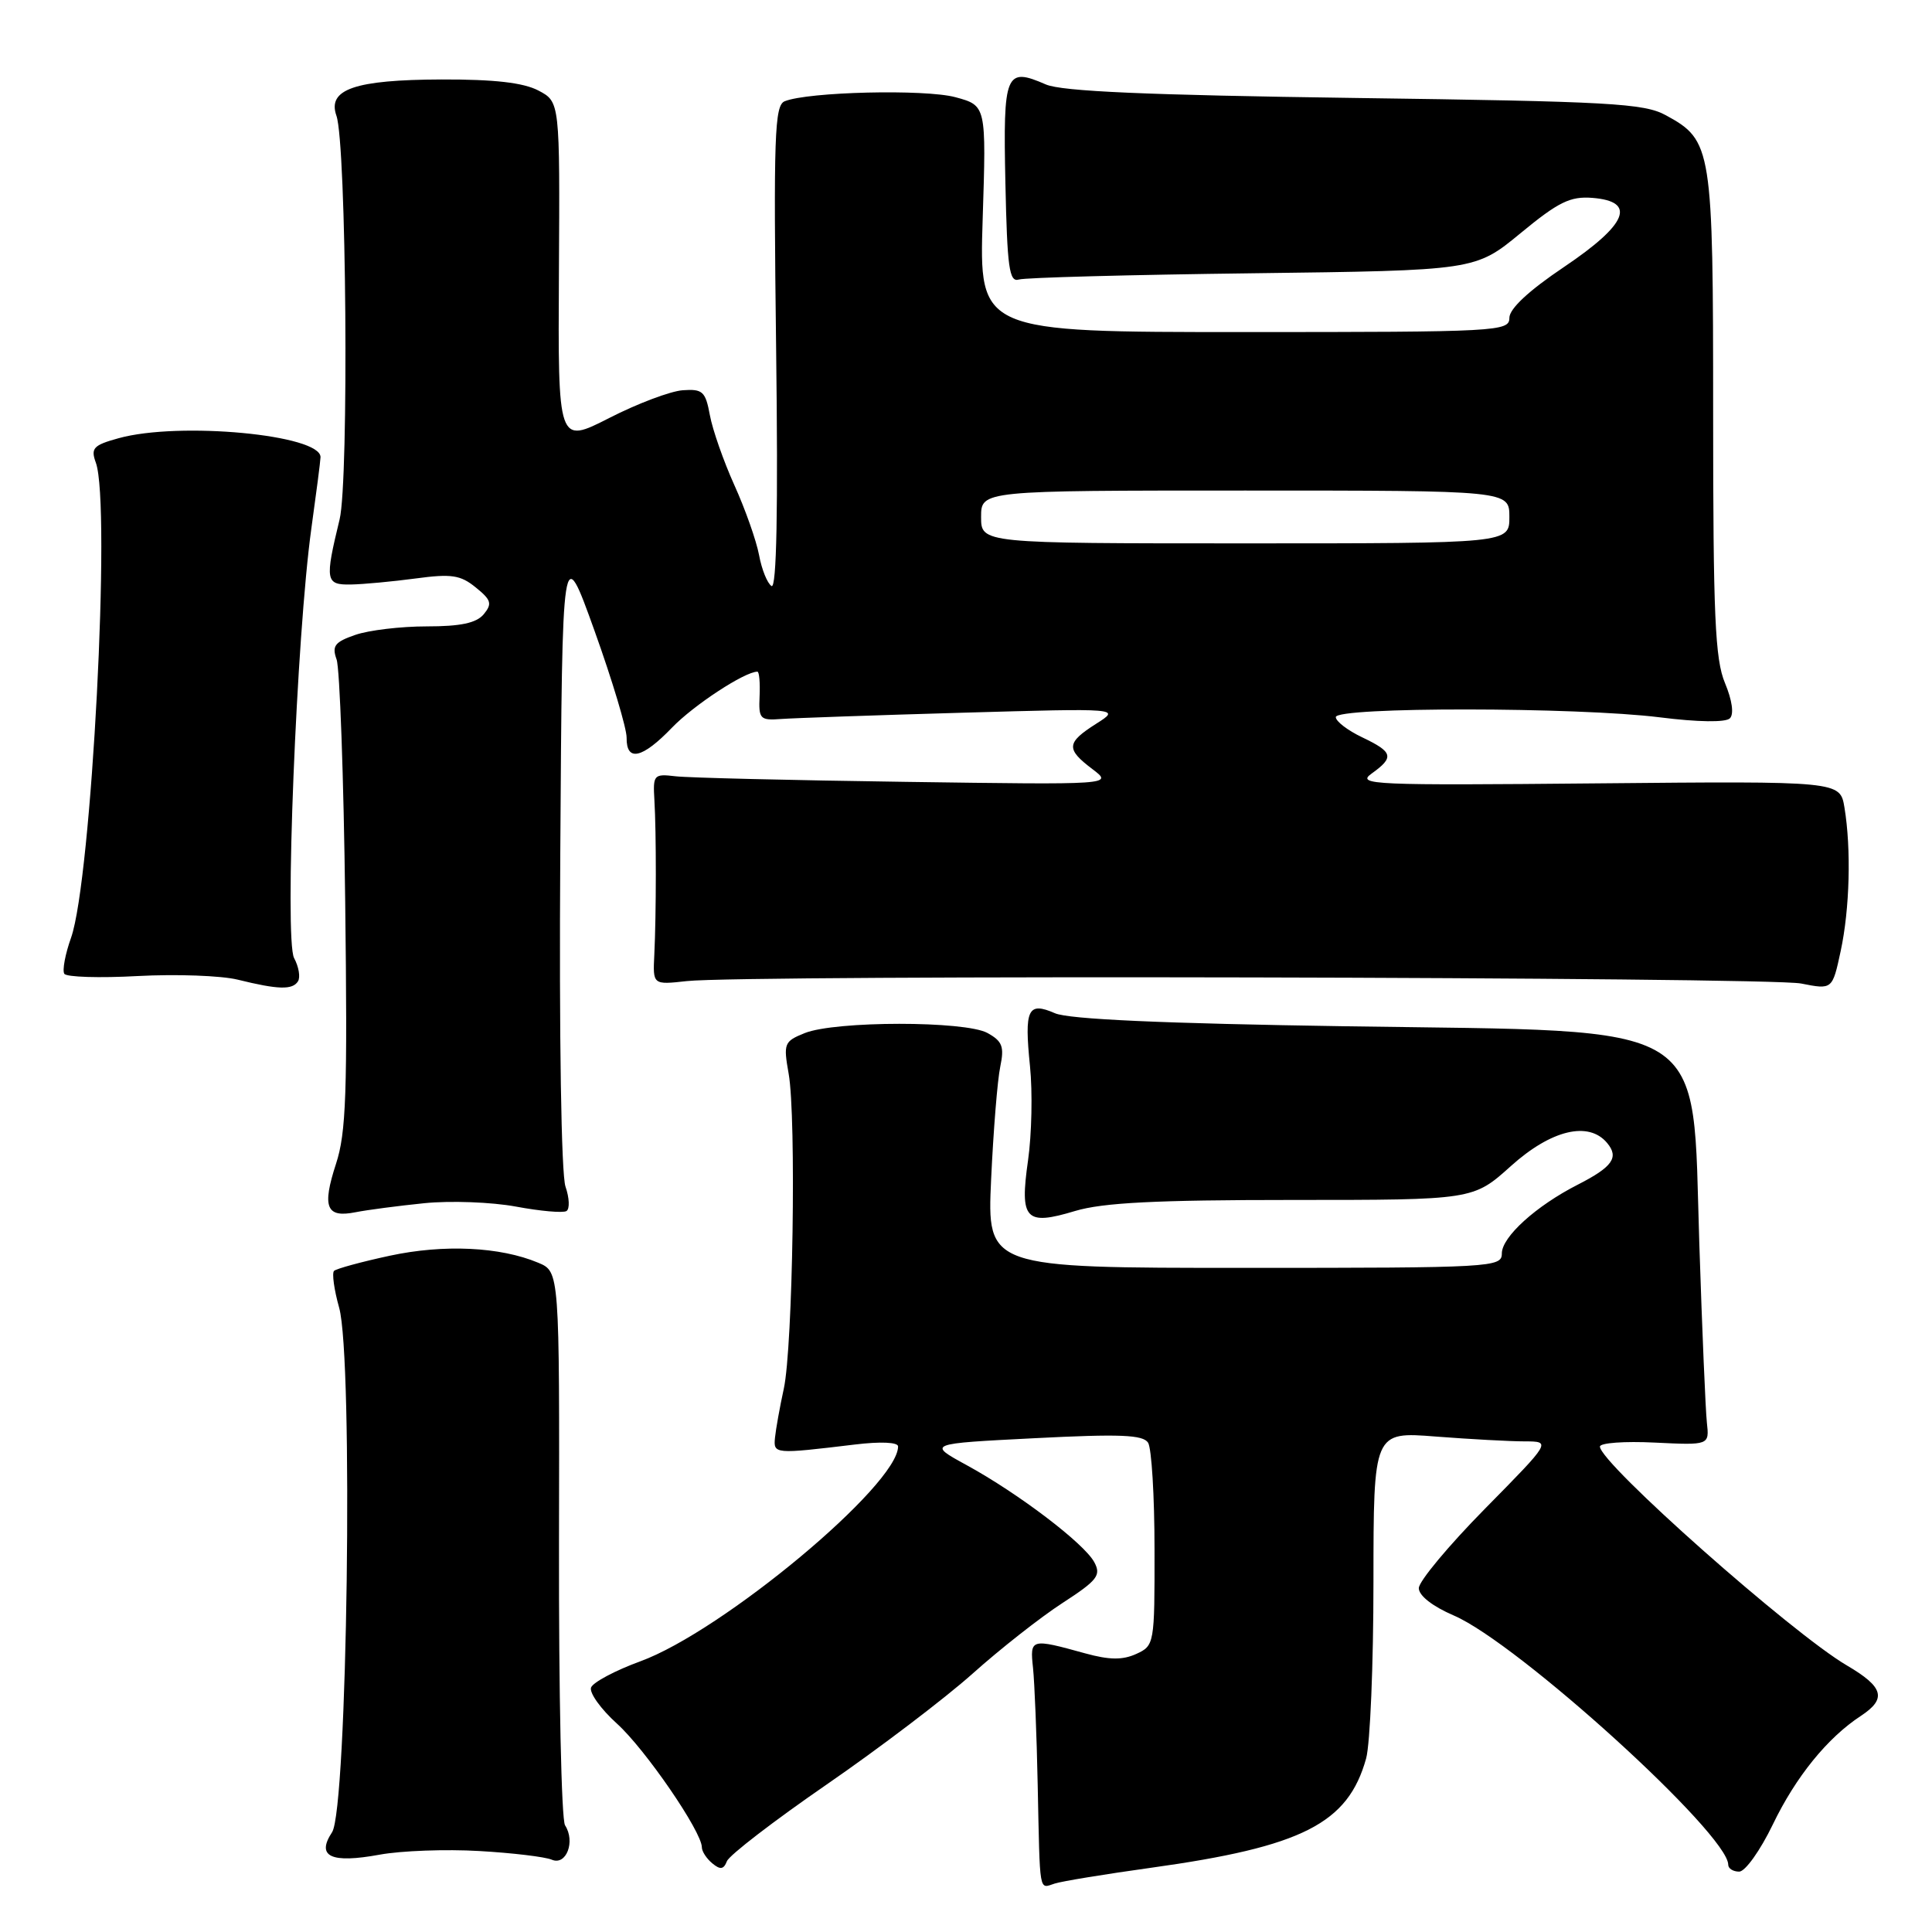 <?xml version="1.0" encoding="UTF-8" standalone="no"?>
<!DOCTYPE svg PUBLIC "-//W3C//DTD SVG 1.1//EN" "http://www.w3.org/Graphics/SVG/1.1/DTD/svg11.dtd" >
<svg xmlns="http://www.w3.org/2000/svg" xmlns:xlink="http://www.w3.org/1999/xlink" version="1.1" viewBox="0 0 256 256">
 <g >
 <path fill="currentColor"
d=" M 152.51 247.49 C 172.58 244.70 178.62 241.63 181.02 233.00 C 181.55 231.08 181.99 220.55 181.99 209.60 C 182.00 189.70 182.00 189.70 190.25 190.35 C 194.79 190.70 200.09 190.99 202.03 190.99 C 205.55 191.00 205.55 191.00 196.78 199.90 C 191.95 204.80 188.00 209.54 188.00 210.44 C 188.00 211.43 189.82 212.85 192.63 214.06 C 201.12 217.70 229.00 243.02 229.00 247.09 C 229.00 247.59 229.65 248.00 230.45 248.00 C 231.25 248.00 233.25 245.19 234.91 241.75 C 237.96 235.42 242.15 230.26 246.58 227.36 C 250.03 225.09 249.60 223.54 244.72 220.68 C 237.42 216.40 212.00 193.87 212.00 191.68 C 212.00 191.19 215.26 190.95 219.25 191.15 C 226.50 191.50 226.50 191.50 226.17 188.50 C 225.99 186.85 225.54 176.21 225.17 164.85 C 224.19 134.79 227.31 136.72 178.50 135.99 C 154.08 135.62 141.63 135.06 139.79 134.26 C 136.19 132.69 135.71 133.70 136.48 141.28 C 136.83 144.70 136.71 150.32 136.22 153.76 C 135.10 161.62 135.87 162.45 142.46 160.46 C 146.14 159.36 153.15 159.00 171.26 159.00 C 195.21 159.00 195.21 159.00 200.21 154.50 C 205.55 149.70 210.52 148.51 212.96 151.46 C 214.55 153.37 213.67 154.62 209.07 156.97 C 203.53 159.79 199.00 163.90 199.00 166.09 C 199.00 167.93 197.80 168.00 164.89 168.00 C 130.79 168.00 130.79 168.00 131.33 156.25 C 131.63 149.79 132.17 143.08 132.54 141.34 C 133.09 138.69 132.82 137.97 130.85 136.88 C 127.91 135.25 110.68 135.26 106.63 136.89 C 103.90 137.99 103.79 138.26 104.50 142.27 C 105.53 148.05 105.06 178.45 103.86 184.00 C 103.32 186.47 102.80 189.40 102.69 190.50 C 102.48 192.68 102.60 192.69 113.25 191.41 C 116.69 190.99 119.00 191.10 119.00 191.66 C 119.00 196.78 95.74 216.16 84.83 220.14 C 81.52 221.35 78.59 222.91 78.32 223.60 C 78.06 224.29 79.60 226.45 81.76 228.40 C 85.50 231.78 93.00 242.71 93.00 244.78 C 93.00 245.32 93.62 246.27 94.38 246.90 C 95.44 247.78 95.89 247.72 96.32 246.62 C 96.62 245.83 102.58 241.25 109.56 236.44 C 116.54 231.63 125.23 225.02 128.88 221.76 C 132.52 218.50 137.88 214.29 140.78 212.41 C 145.42 209.40 145.93 208.74 145.00 207.00 C 143.67 204.52 134.98 197.91 128.09 194.14 C 122.87 191.29 122.87 191.29 137.08 190.57 C 148.41 189.99 151.46 190.11 152.13 191.17 C 152.59 191.90 152.98 198.25 152.98 205.27 C 153.00 217.85 152.96 218.06 150.55 219.16 C 148.74 219.98 147.00 219.96 143.80 219.08 C 136.57 217.08 136.46 217.11 136.88 221.00 C 137.08 222.93 137.37 229.90 137.50 236.50 C 137.81 251.21 137.64 250.25 139.76 249.58 C 140.72 249.27 146.46 248.33 152.51 247.49 Z  M 63.50 245.27 C 67.90 245.52 72.23 246.04 73.12 246.42 C 75.03 247.24 76.27 244.01 74.87 241.86 C 74.39 241.11 74.03 224.30 74.07 204.50 C 74.14 168.50 74.14 168.50 71.32 167.32 C 66.27 165.20 58.81 164.85 51.65 166.39 C 47.88 167.20 44.56 168.11 44.26 168.40 C 43.97 168.70 44.27 170.90 44.94 173.28 C 46.83 180.04 46.03 239.70 44.00 242.78 C 41.87 246.01 43.84 246.94 50.32 245.75 C 53.17 245.23 59.10 245.01 63.50 245.27 Z  M 56.22 159.43 C 59.67 159.08 65.14 159.28 68.37 159.88 C 71.59 160.48 74.60 160.75 75.06 160.47 C 75.51 160.19 75.45 158.73 74.93 157.23 C 74.37 155.62 74.08 137.45 74.24 113.09 C 74.50 71.67 74.50 71.67 78.78 83.59 C 81.13 90.14 83.04 96.51 83.03 97.75 C 82.99 100.99 85.10 100.52 89.05 96.41 C 91.91 93.44 98.68 89.00 100.36 89.00 C 100.60 89.00 100.73 90.46 100.65 92.25 C 100.51 95.27 100.71 95.48 103.50 95.27 C 105.15 95.15 115.95 94.77 127.50 94.44 C 148.50 93.84 148.50 93.84 145.25 95.90 C 141.29 98.42 141.22 99.24 144.75 101.91 C 147.50 103.99 147.50 103.99 120.00 103.60 C 104.88 103.39 91.15 103.06 89.50 102.86 C 86.64 102.52 86.51 102.66 86.71 106.00 C 86.97 110.31 86.96 121.12 86.70 126.50 C 86.50 130.50 86.50 130.50 91.00 130.00 C 98.62 129.15 234.24 129.45 238.65 130.32 C 242.80 131.14 242.80 131.14 243.90 126.02 C 245.10 120.43 245.31 112.50 244.40 107.00 C 243.82 103.50 243.82 103.50 211.66 103.80 C 181.88 104.08 179.67 103.99 181.75 102.50 C 184.78 100.33 184.60 99.66 180.50 97.70 C 178.57 96.78 177.00 95.58 177.00 95.02 C 177.00 93.65 208.97 93.68 219.93 95.05 C 225.01 95.69 228.66 95.74 229.22 95.18 C 229.78 94.62 229.52 92.79 228.57 90.51 C 227.25 87.37 227.00 81.56 227.00 54.83 C 227.00 19.52 226.86 18.61 220.73 15.27 C 217.86 13.69 213.32 13.44 179.50 12.98 C 152.00 12.60 140.69 12.11 138.58 11.19 C 133.23 8.86 132.91 9.63 133.22 24.23 C 133.46 35.48 133.73 37.43 135.00 37.04 C 135.82 36.78 149.77 36.41 165.99 36.21 C 195.48 35.84 195.48 35.84 201.49 30.89 C 206.51 26.75 208.07 25.99 211.00 26.22 C 216.89 26.69 215.66 29.71 207.25 35.37 C 202.56 38.52 200.00 40.91 200.00 42.12 C 200.00 43.92 198.55 44.00 164.86 44.00 C 129.73 44.00 129.73 44.00 130.21 29.00 C 130.69 13.99 130.69 13.99 126.60 12.88 C 122.57 11.79 107.05 12.16 103.97 13.42 C 102.63 13.97 102.49 18.01 102.84 46.16 C 103.11 67.58 102.91 78.06 102.23 77.65 C 101.68 77.30 100.93 75.46 100.58 73.55 C 100.22 71.64 98.75 67.47 97.31 64.29 C 95.87 61.10 94.41 56.92 94.06 55.00 C 93.48 51.87 93.11 51.52 90.46 51.71 C 88.83 51.83 84.45 53.48 80.72 55.39 C 73.93 58.85 73.93 58.85 74.06 36.18 C 74.19 13.50 74.19 13.50 71.35 12.00 C 69.35 10.95 65.51 10.51 58.50 10.53 C 47.01 10.57 43.34 11.83 44.58 15.34 C 45.90 19.08 46.25 63.64 45.00 68.82 C 43.03 76.94 43.13 77.51 46.50 77.45 C 48.15 77.42 52.01 77.06 55.08 76.65 C 59.81 76.01 61.02 76.19 63.04 77.84 C 65.10 79.50 65.24 80.00 64.10 81.39 C 63.12 82.56 61.04 83.00 56.53 83.00 C 53.10 83.00 48.84 83.51 47.07 84.13 C 44.35 85.07 43.96 85.59 44.60 87.38 C 45.02 88.54 45.54 102.97 45.74 119.43 C 46.05 144.79 45.87 150.11 44.52 154.22 C 42.65 159.96 43.23 161.40 47.09 160.63 C 48.66 160.32 52.77 159.78 56.22 159.43 Z  M 39.49 130.02 C 39.82 129.48 39.59 128.10 38.97 126.95 C 37.67 124.51 39.29 84.16 41.26 70.00 C 41.91 65.33 42.46 61.09 42.47 60.59 C 42.57 57.61 23.74 55.83 15.70 58.07 C 12.36 58.99 12.00 59.39 12.70 61.31 C 14.73 66.87 12.13 116.53 9.42 124.24 C 8.64 126.42 8.24 128.58 8.52 129.03 C 8.79 129.47 13.18 129.61 18.26 129.33 C 23.34 129.06 29.30 129.27 31.50 129.81 C 36.88 131.14 38.77 131.19 39.49 130.02 Z  M 130.00 68.50 C 130.00 65.00 130.00 65.00 165.00 65.00 C 200.00 65.00 200.00 65.00 200.00 68.50 C 200.00 72.00 200.00 72.00 165.00 72.00 C 130.00 72.00 130.00 72.00 130.00 68.50 Z "/>
</g>
</svg>